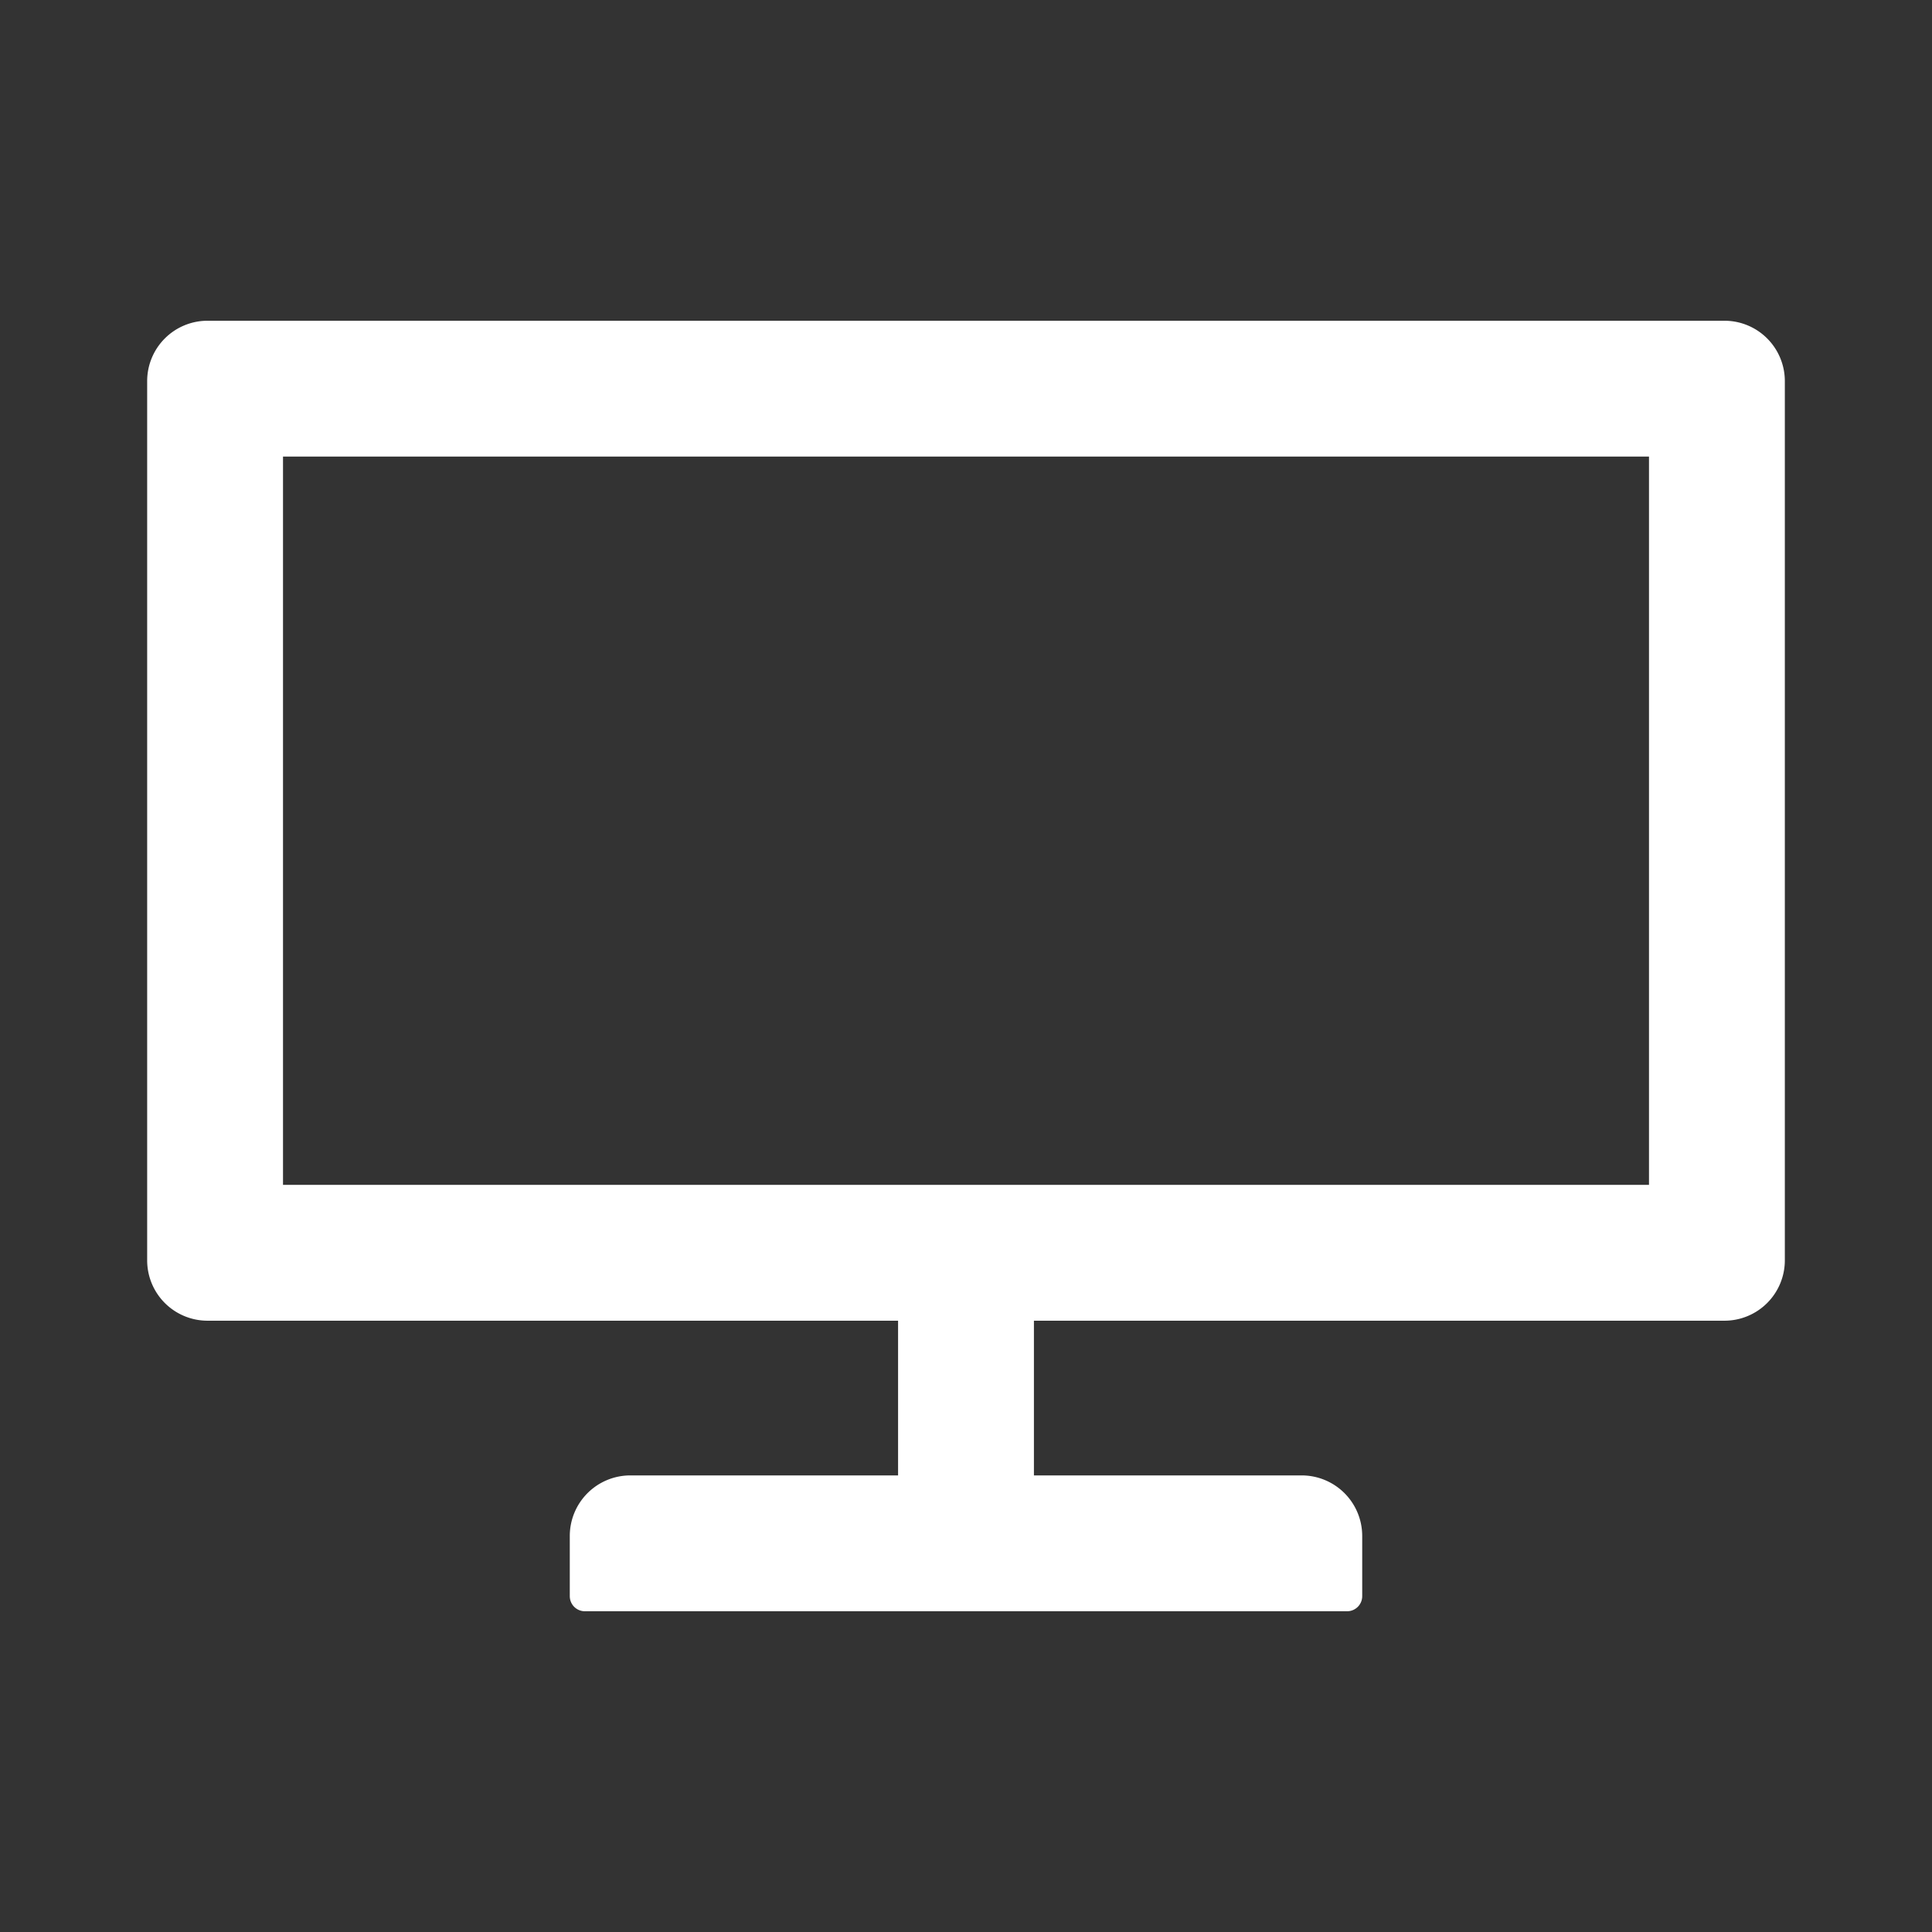 <?xml version="1.0" standalone="no"?><!DOCTYPE svg PUBLIC "-//W3C//DTD SVG 1.1//EN" "http://www.w3.org/Graphics/SVG/1.1/DTD/svg11.dtd"><svg t="1594290337171" class="icon" viewBox="0 0 1024 1024" version="1.1" xmlns="http://www.w3.org/2000/svg" p-id="42169" xmlns:xlink="http://www.w3.org/1999/xlink" width="200" height="200"><rect x="0" y="0" width="1024" height="1024" fill="#333333" stroke="none"/><defs><style type="text/css"></style></defs><path d="M874 628H150V242h724z m40-458H110a32 32 0 0 0-32 32v466a32 32 0 0 0 32 32h366v82H334a32.09 32.09 0 0 0-32 32v32a8 8 0 0 0 8 8h404a8 8 0 0 0 8-8v-32a32.09 32.09 0 0 0-32-32H548v-82h366a32 32 0 0 0 32-32V202a32 32 0 0 0-32-32z" p-id="42170" fill="#ffffff"></path></svg>